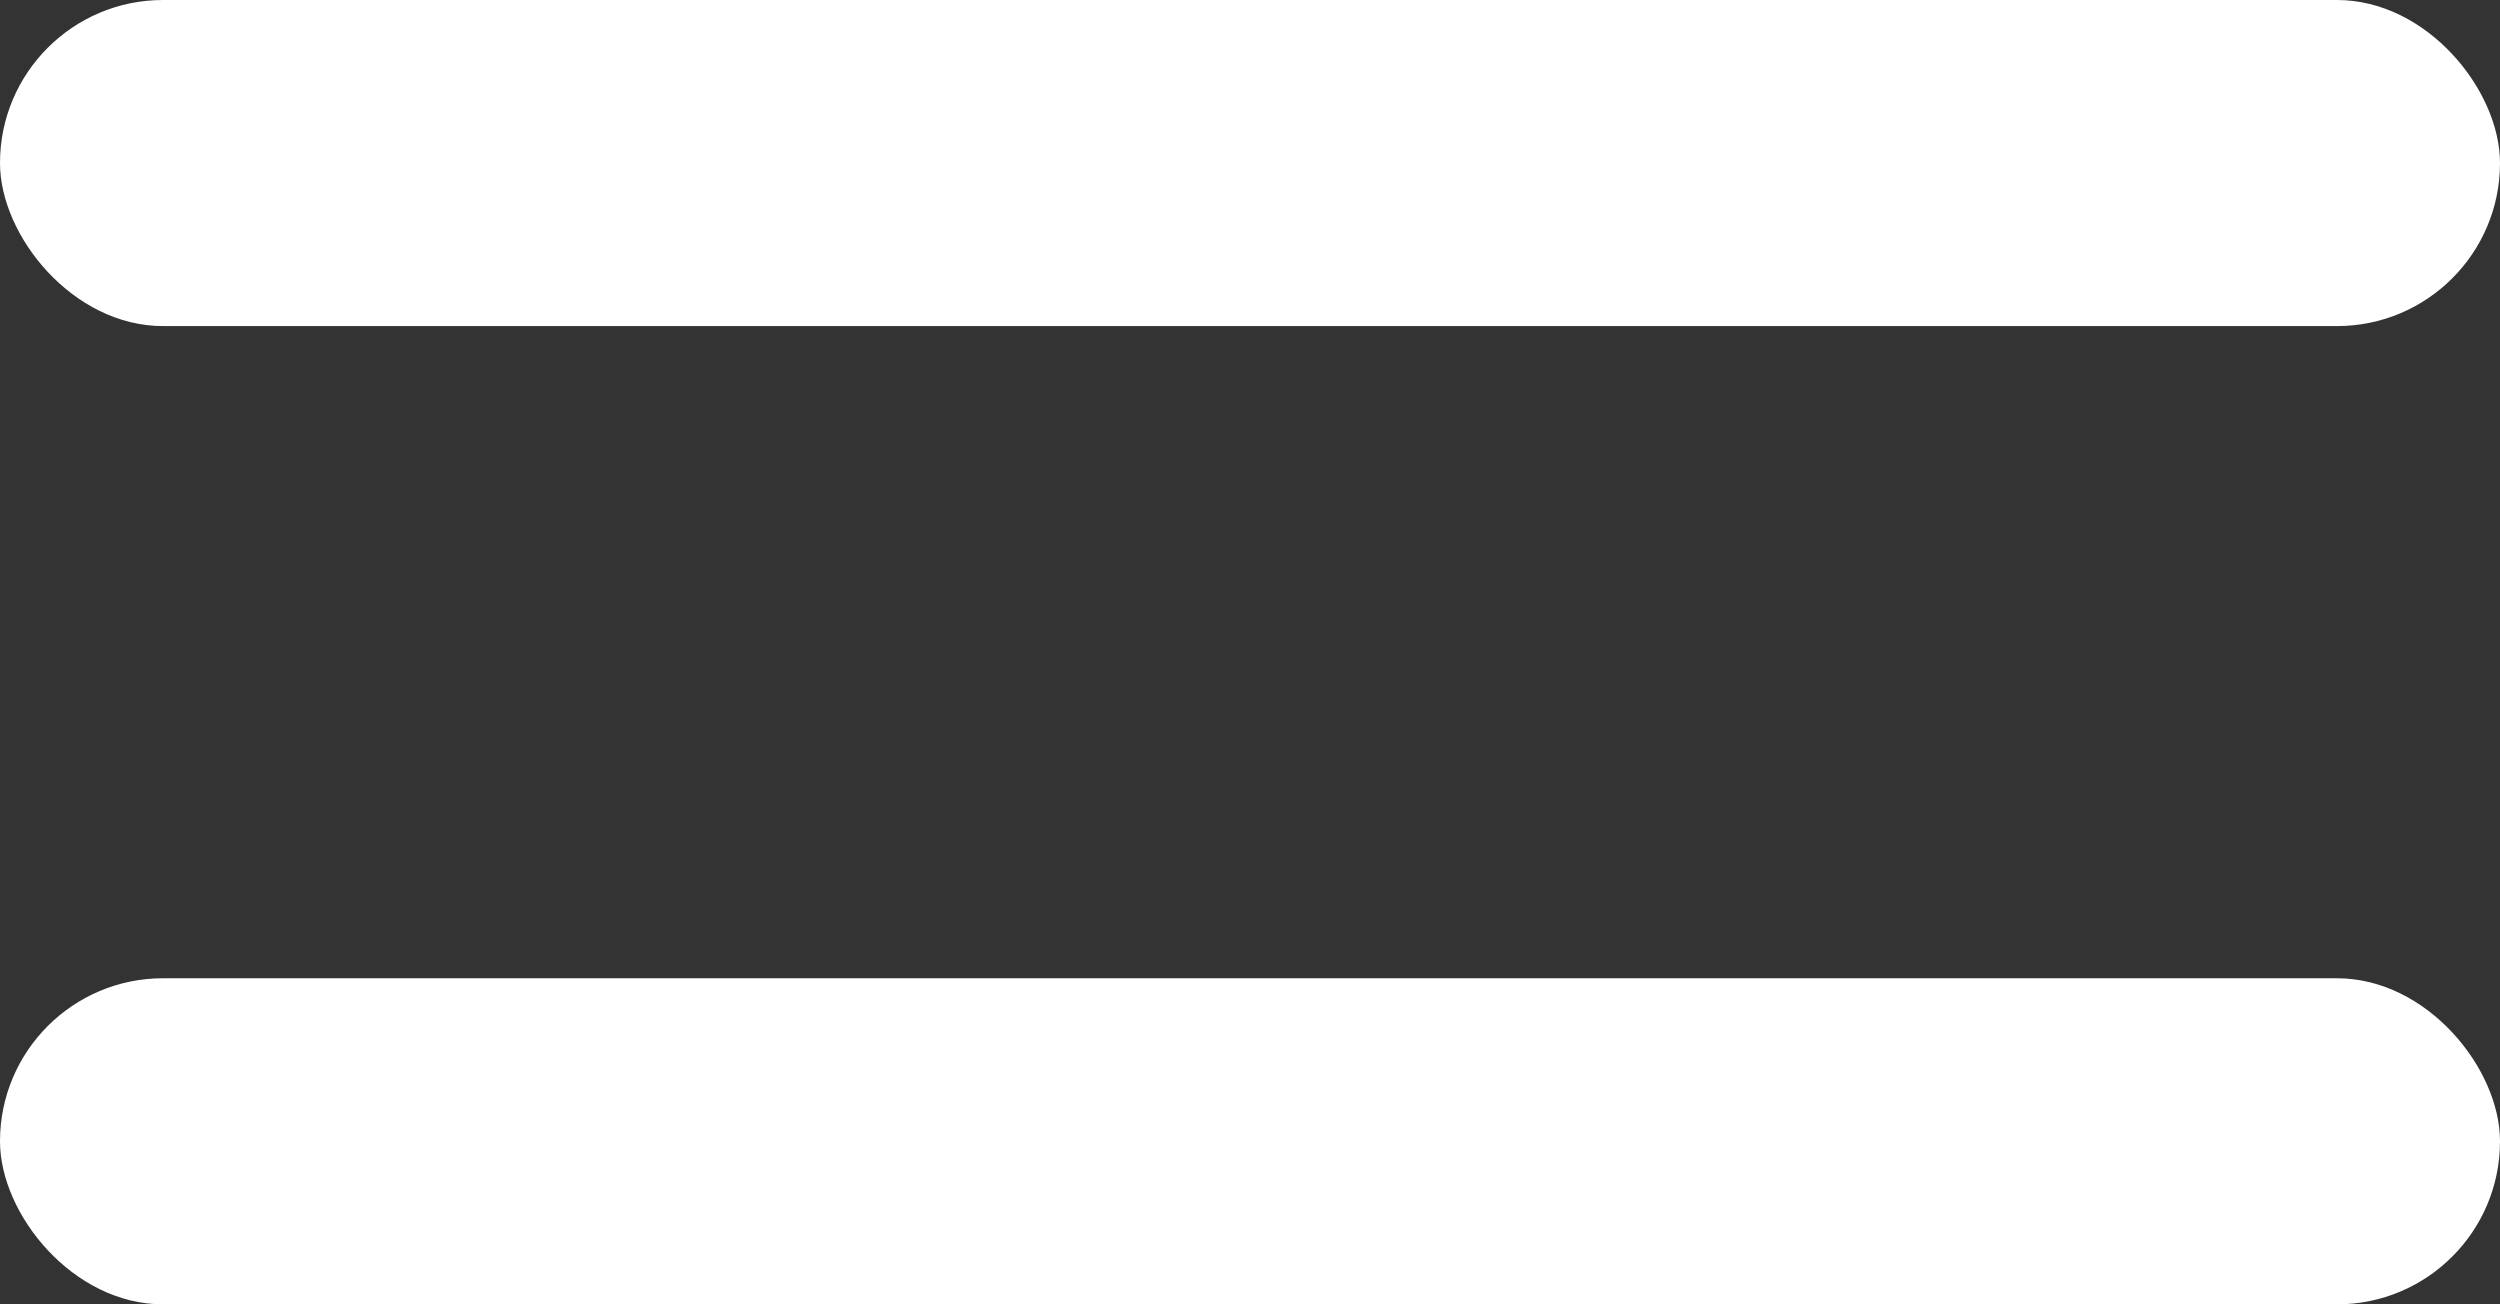 <svg width="23" height="12" viewBox="0 0 23 12" fill="none" xmlns="http://www.w3.org/2000/svg">
<rect x="0" y="0" width="23" height="12" fill="#333333" stroke="none"/>
<rect width="23" height="3" rx="1.5" fill="white"/>
<rect y="9" width="23" height="3" rx="1.5" fill="white"/>
</svg>
